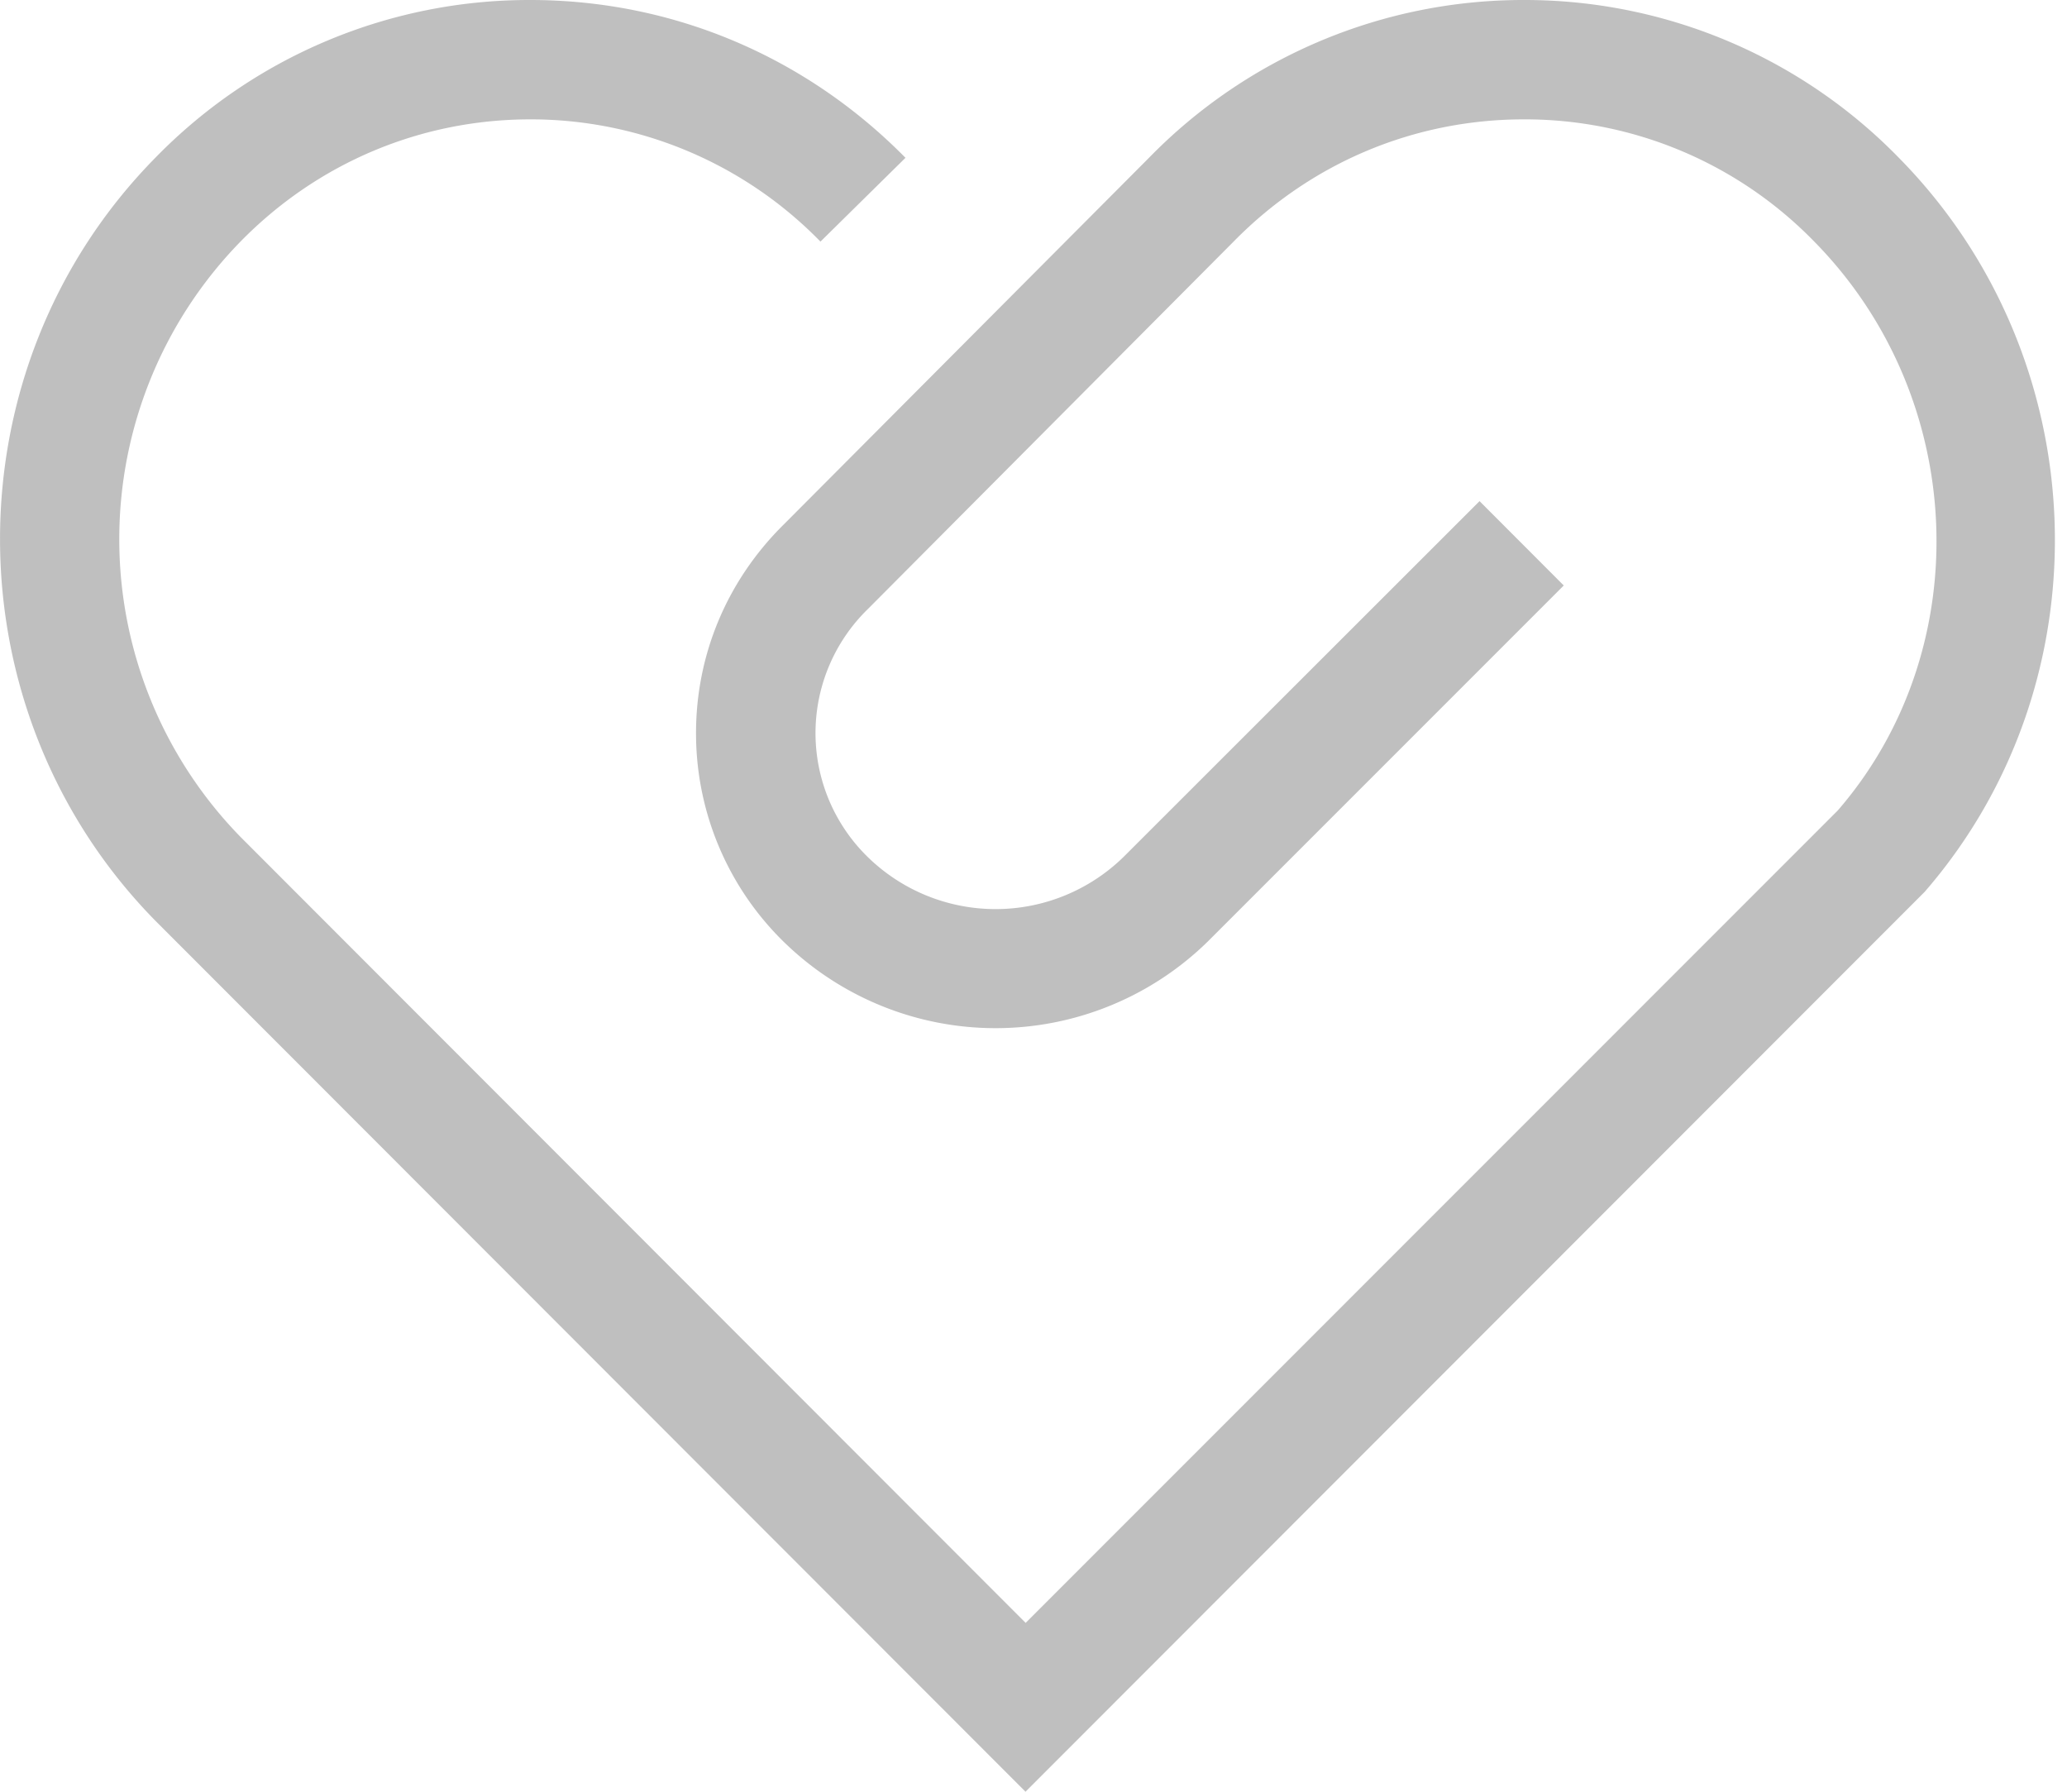 <svg xmlns="http://www.w3.org/2000/svg" width="15" height="13" viewBox="0 0 15 13">
    <path fill="#000" fill-rule="evenodd" d="M7.442 13L1.13 6.683C-.376 5.153-.376 2.67 1.128 1.144A3.787 3.787 0 0 1 3.848 0c1.03 0 1.996.407 2.723 1.145l-.617.608A2.936 2.936 0 0 0 3.85.866c-.795 0-1.543.314-2.104.886a3.091 3.091 0 0 0 0 4.321l5.697 5.702 5.893-5.894c1.014-1.17.948-2.993-.17-4.128A2.928 2.928 0 0 0 11.06.866c-.797 0-1.545.314-2.107.886L6.3 4.417a1.256 1.256 0 0 0-.003 1.801 1.328 1.328 0 0 0 1.856 0l2.584-2.582.611.612-2.585 2.585a2.2 2.2 0 0 1-3.074.002 2.115 2.115 0 0 1-.638-1.516c0-.572.227-1.11.638-1.515l2.65-2.66A3.793 3.793 0 0 1 11.06 0a3.79 3.79 0 0 1 2.721 1.146c1.433 1.455 1.515 3.794.186 5.325L7.442 13z" opacity=".25"/>
</svg>
